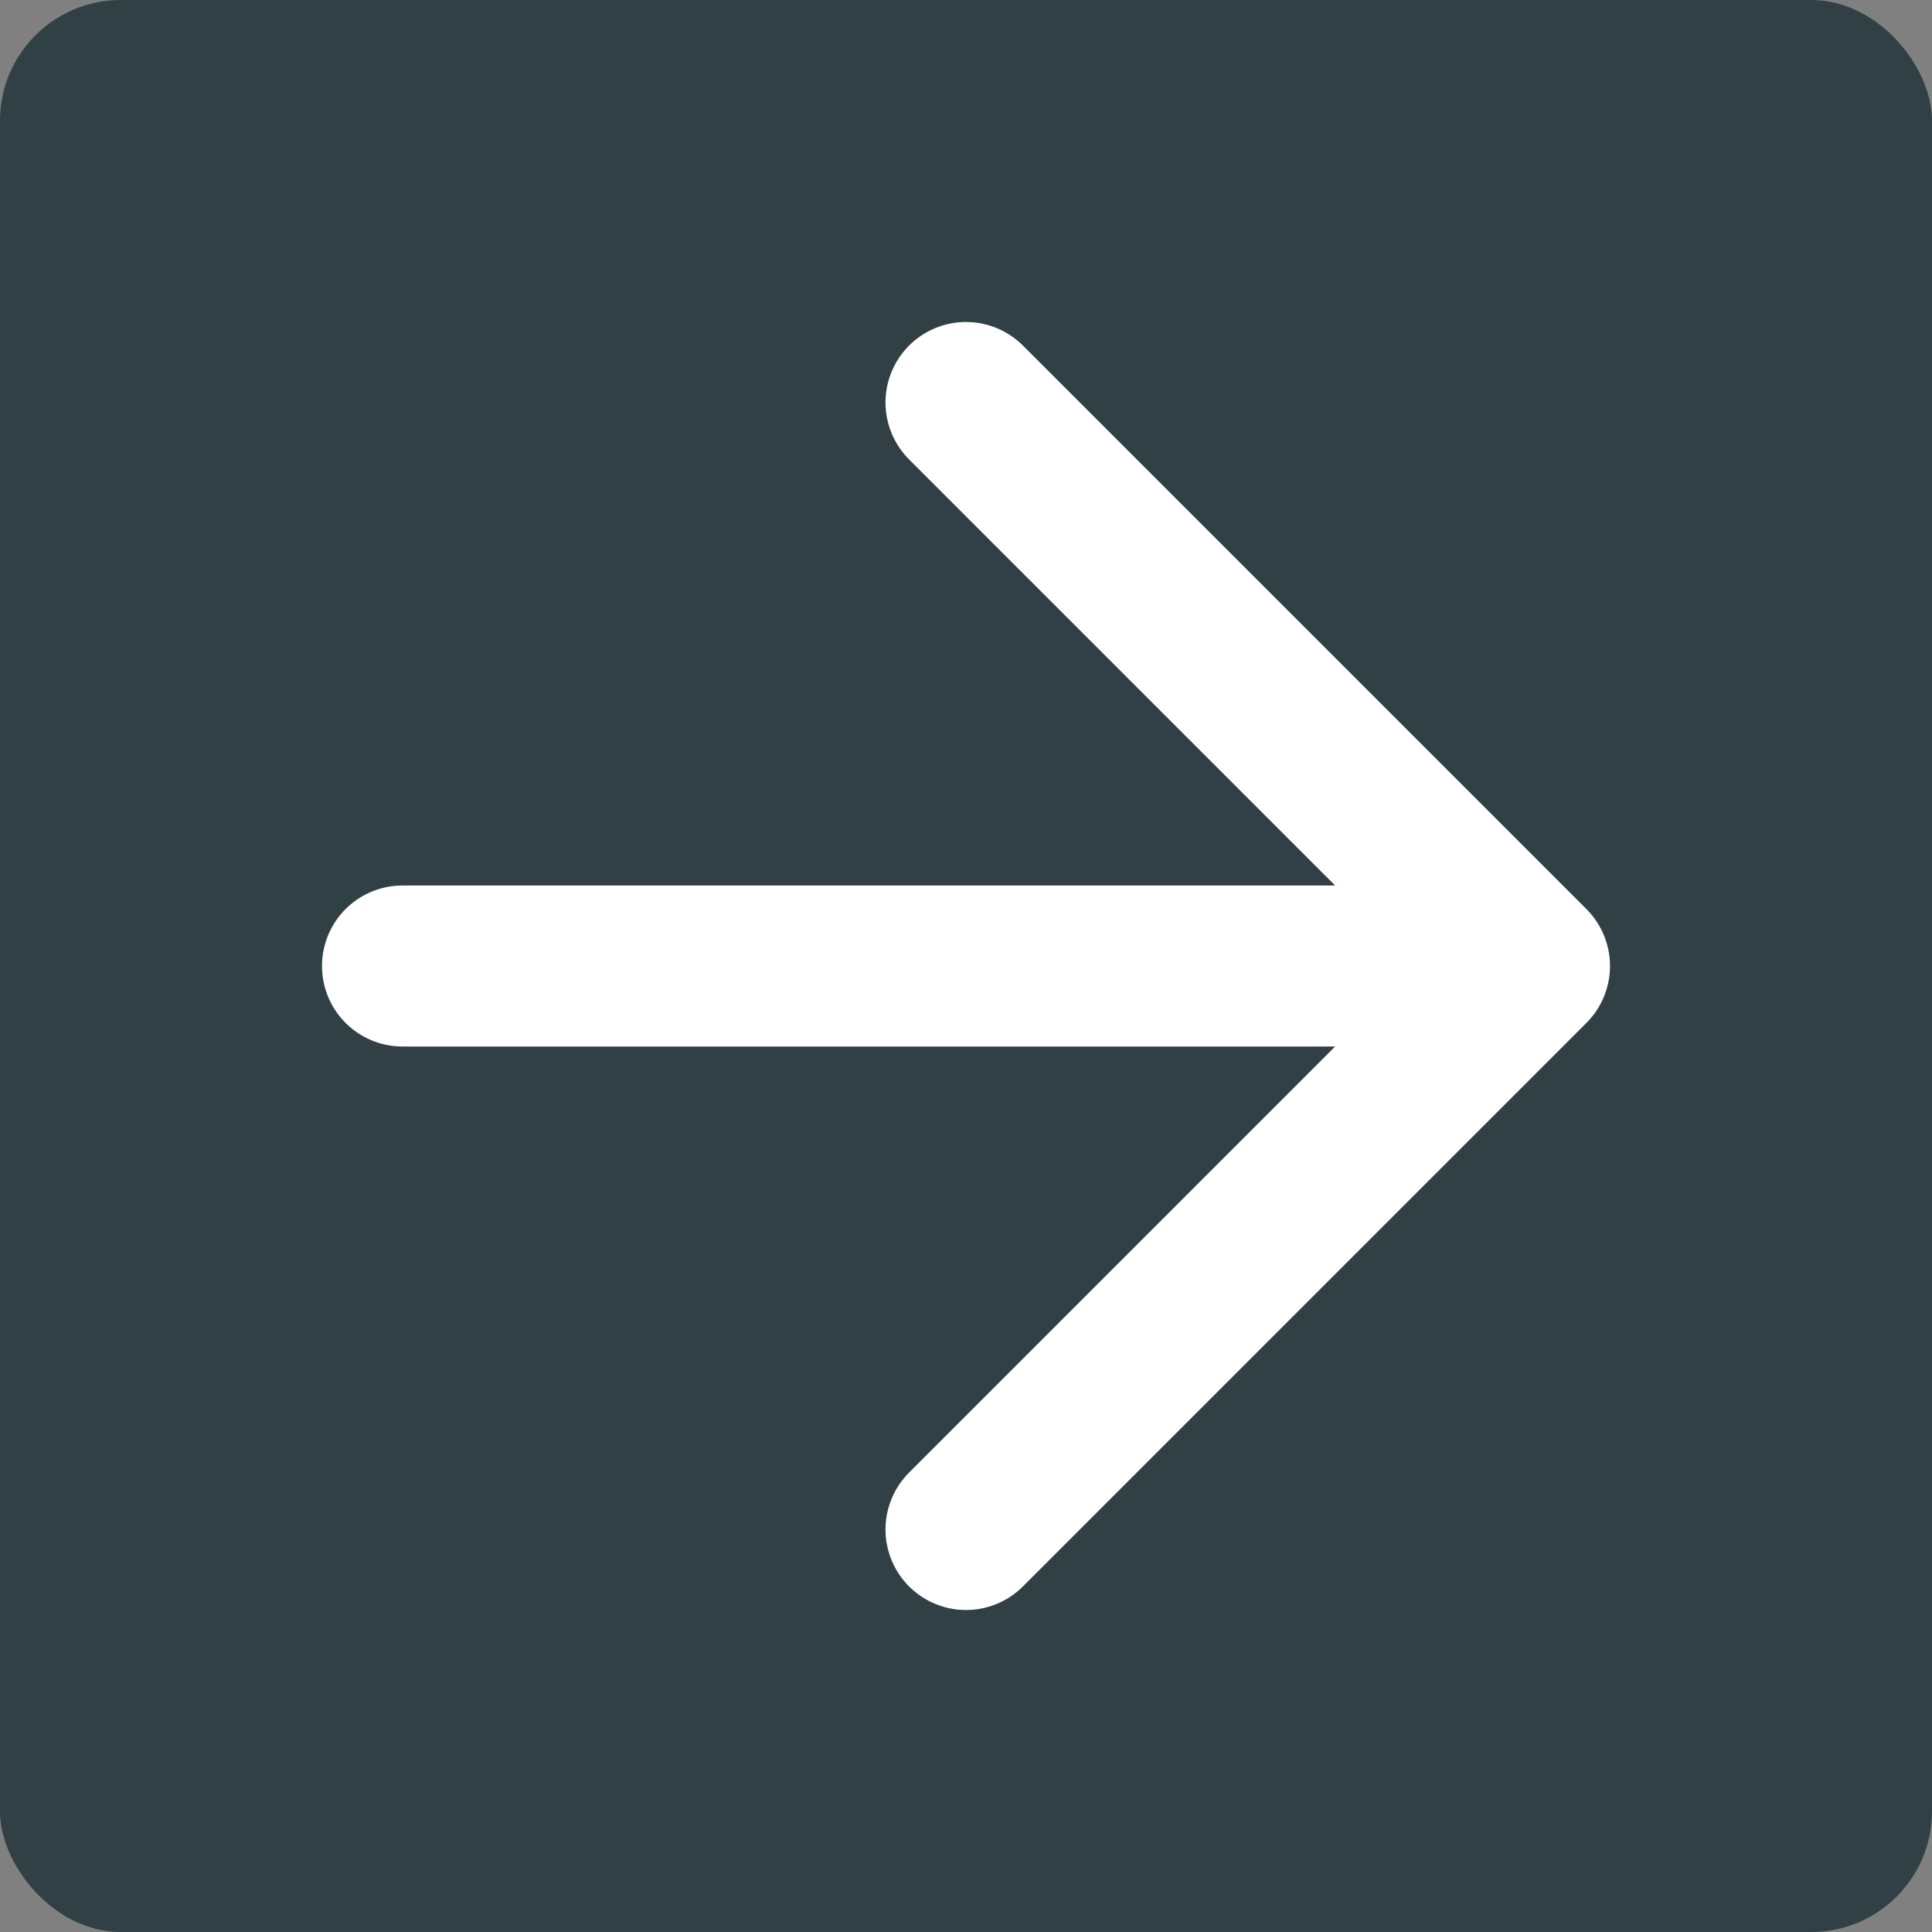 <svg width="48" height="48" viewBox="0 0 48 48" fill="none" xmlns="http://www.w3.org/2000/svg">
<rect x="0" y="0" width="48" height="48" fill="#808080" stroke="none"/>
<rect width="48" height="48" rx="3" fill="#314045"/>
<path d="M10 24H38M38 24L24 10M38 24L24 38" stroke="white" stroke-width="4" stroke-linecap="round" stroke-linejoin="round"/>
</svg>
